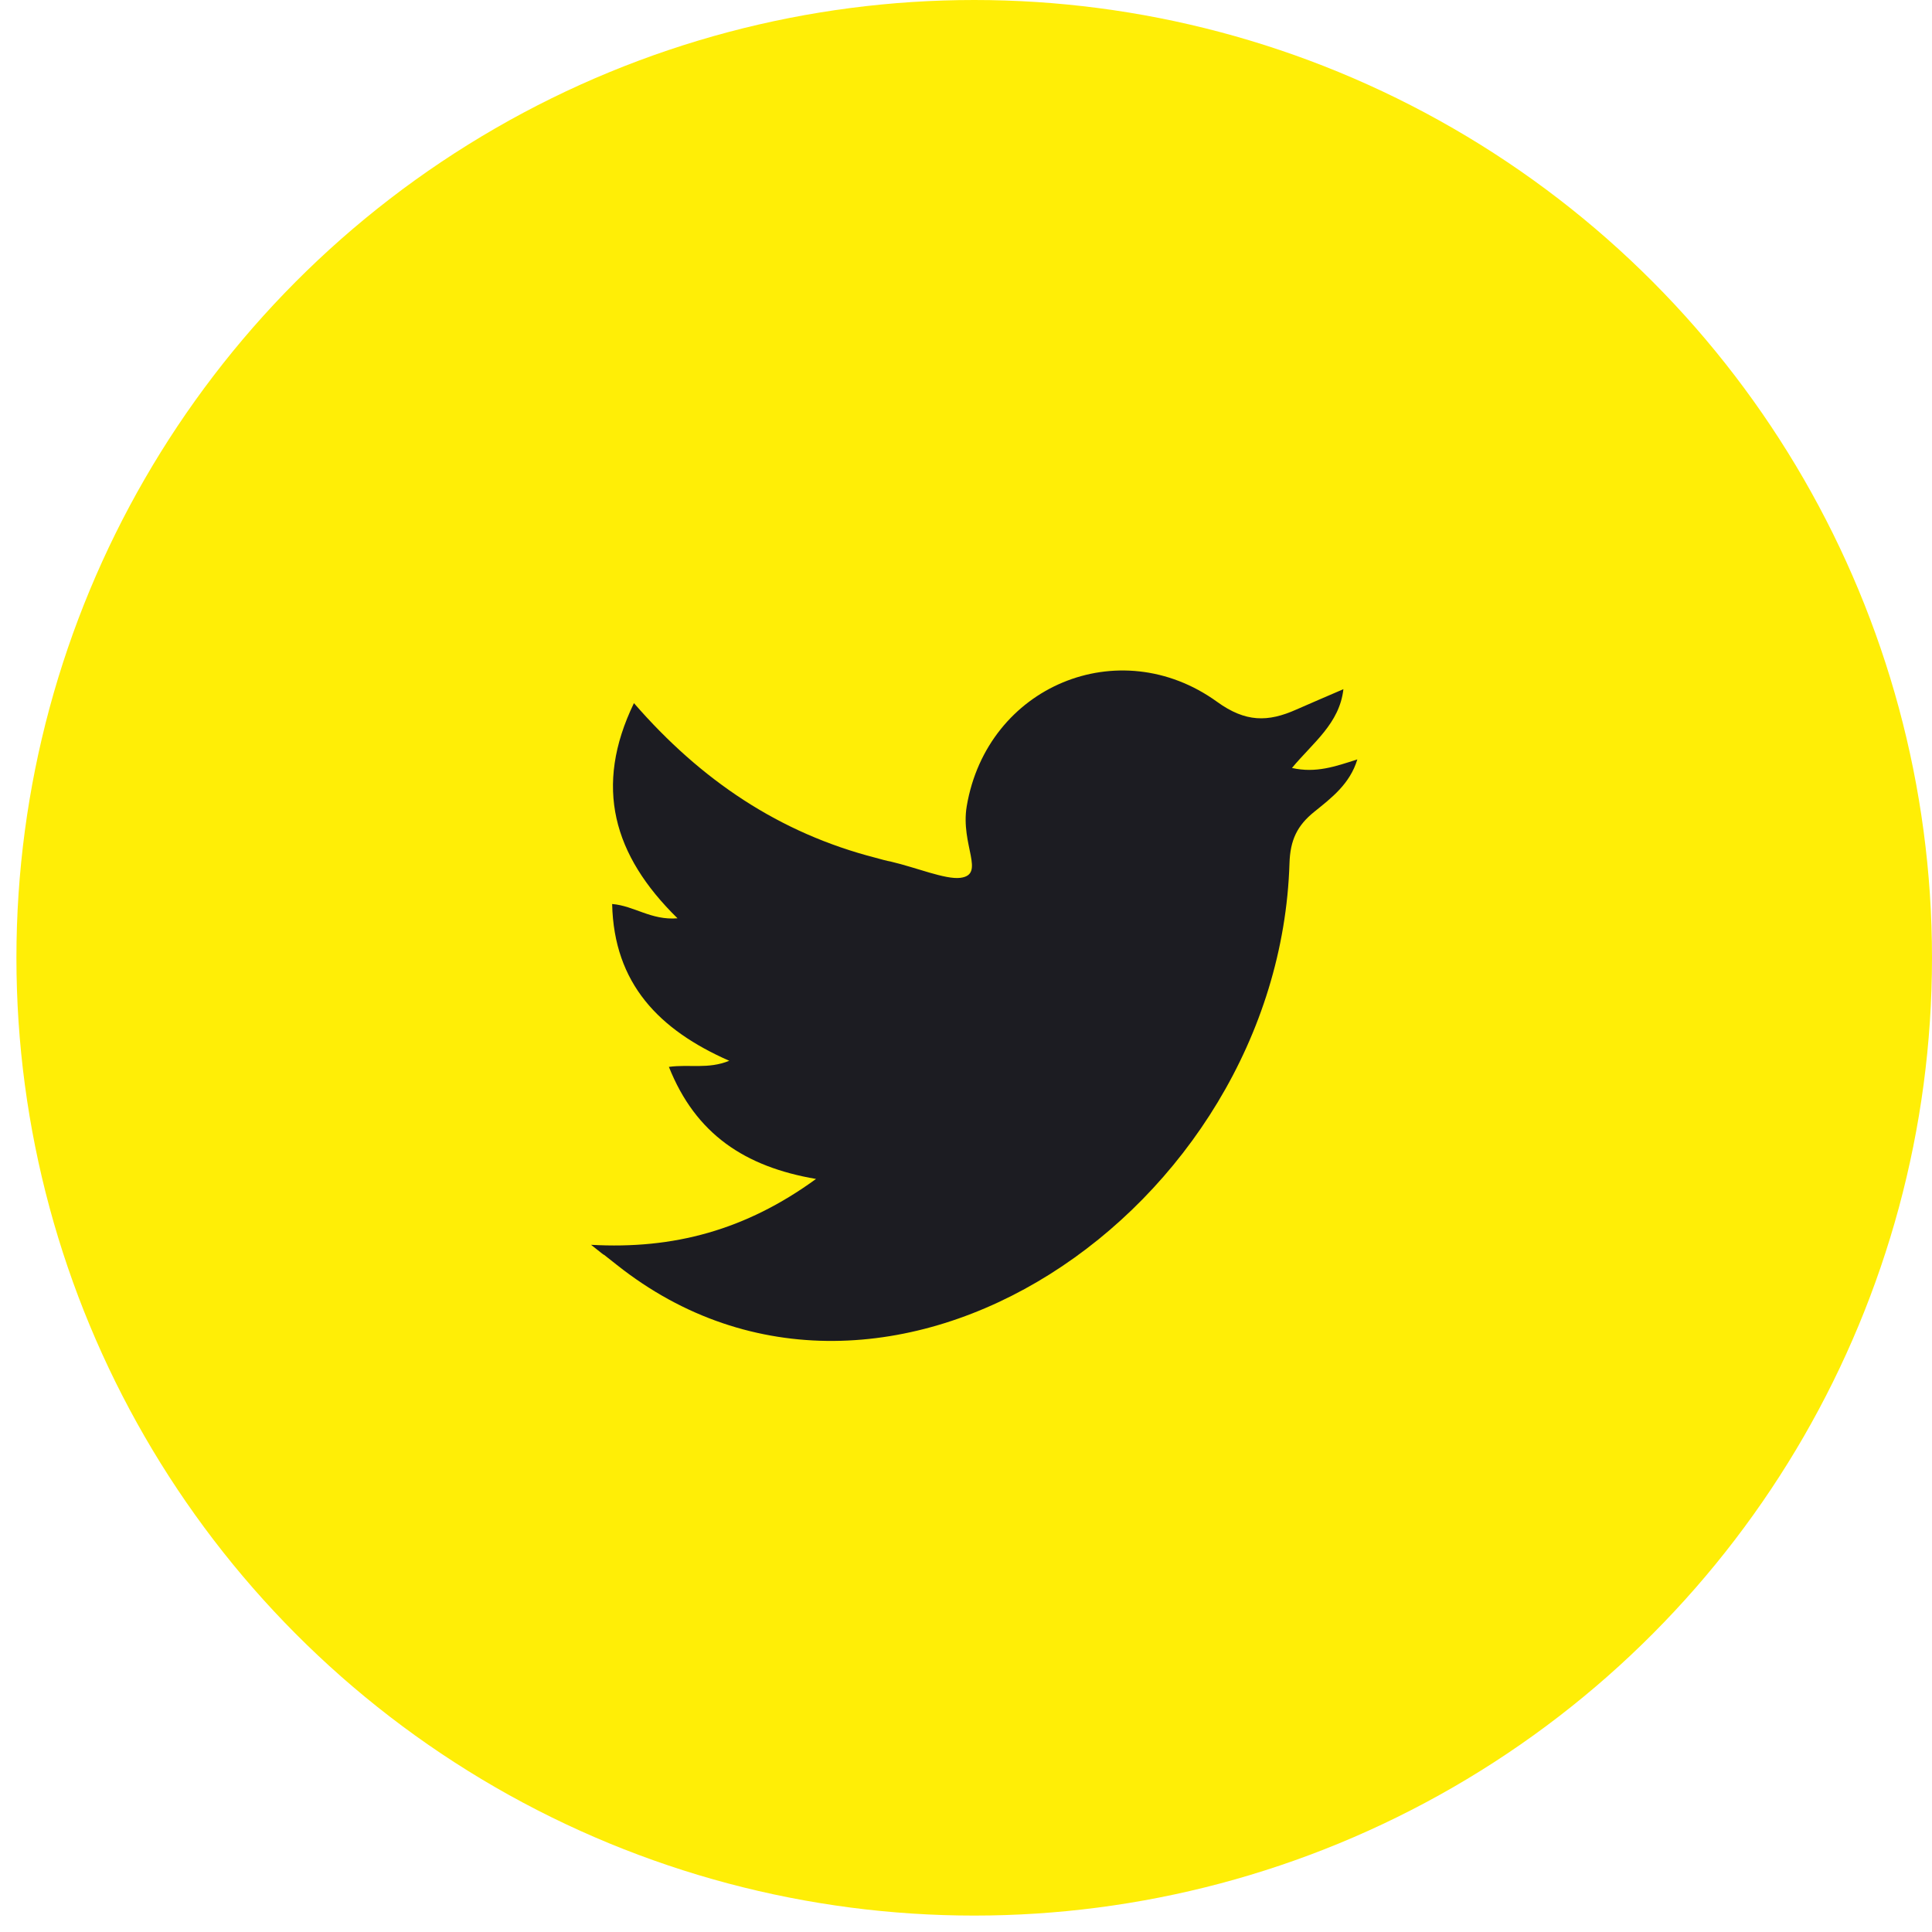 <svg width="32" height="32" viewBox="0 0 32 32" fill="none" xmlns="http://www.w3.org/2000/svg">
<g id="Group 1000001770">
<circle id="Ellipse 3" cx="16.136" cy="15.864" r="15.864" fill="#FFEE06"/>
<path id="Twitter" d="M9.79 20.618C11.156 20.695 12.351 20.375 13.516 19.527C12.339 19.326 11.523 18.786 11.079 17.671C11.422 17.624 11.724 17.713 12.079 17.57C10.92 17.06 10.169 16.296 10.139 14.973C10.506 15.003 10.784 15.246 11.222 15.21C10.157 14.167 9.832 13.028 10.5 11.646C11.612 12.927 12.913 13.799 14.504 14.208C14.592 14.232 14.675 14.256 14.764 14.273C15.172 14.368 15.657 14.57 15.905 14.54C16.331 14.487 15.905 13.995 16.012 13.354C16.349 11.362 18.537 10.455 20.157 11.623C20.631 11.967 21.003 11.961 21.47 11.753C21.713 11.646 21.961 11.54 22.251 11.415C22.186 11.985 21.748 12.299 21.399 12.72C21.796 12.809 22.115 12.696 22.482 12.578C22.358 12.987 22.05 13.218 21.772 13.443C21.482 13.675 21.37 13.918 21.358 14.297C21.181 20.043 14.669 24.485 10.216 20.95C9.784 20.606 10.204 20.95 9.79 20.618Z" fill="#1C1C22"/>
</g>
</svg>
